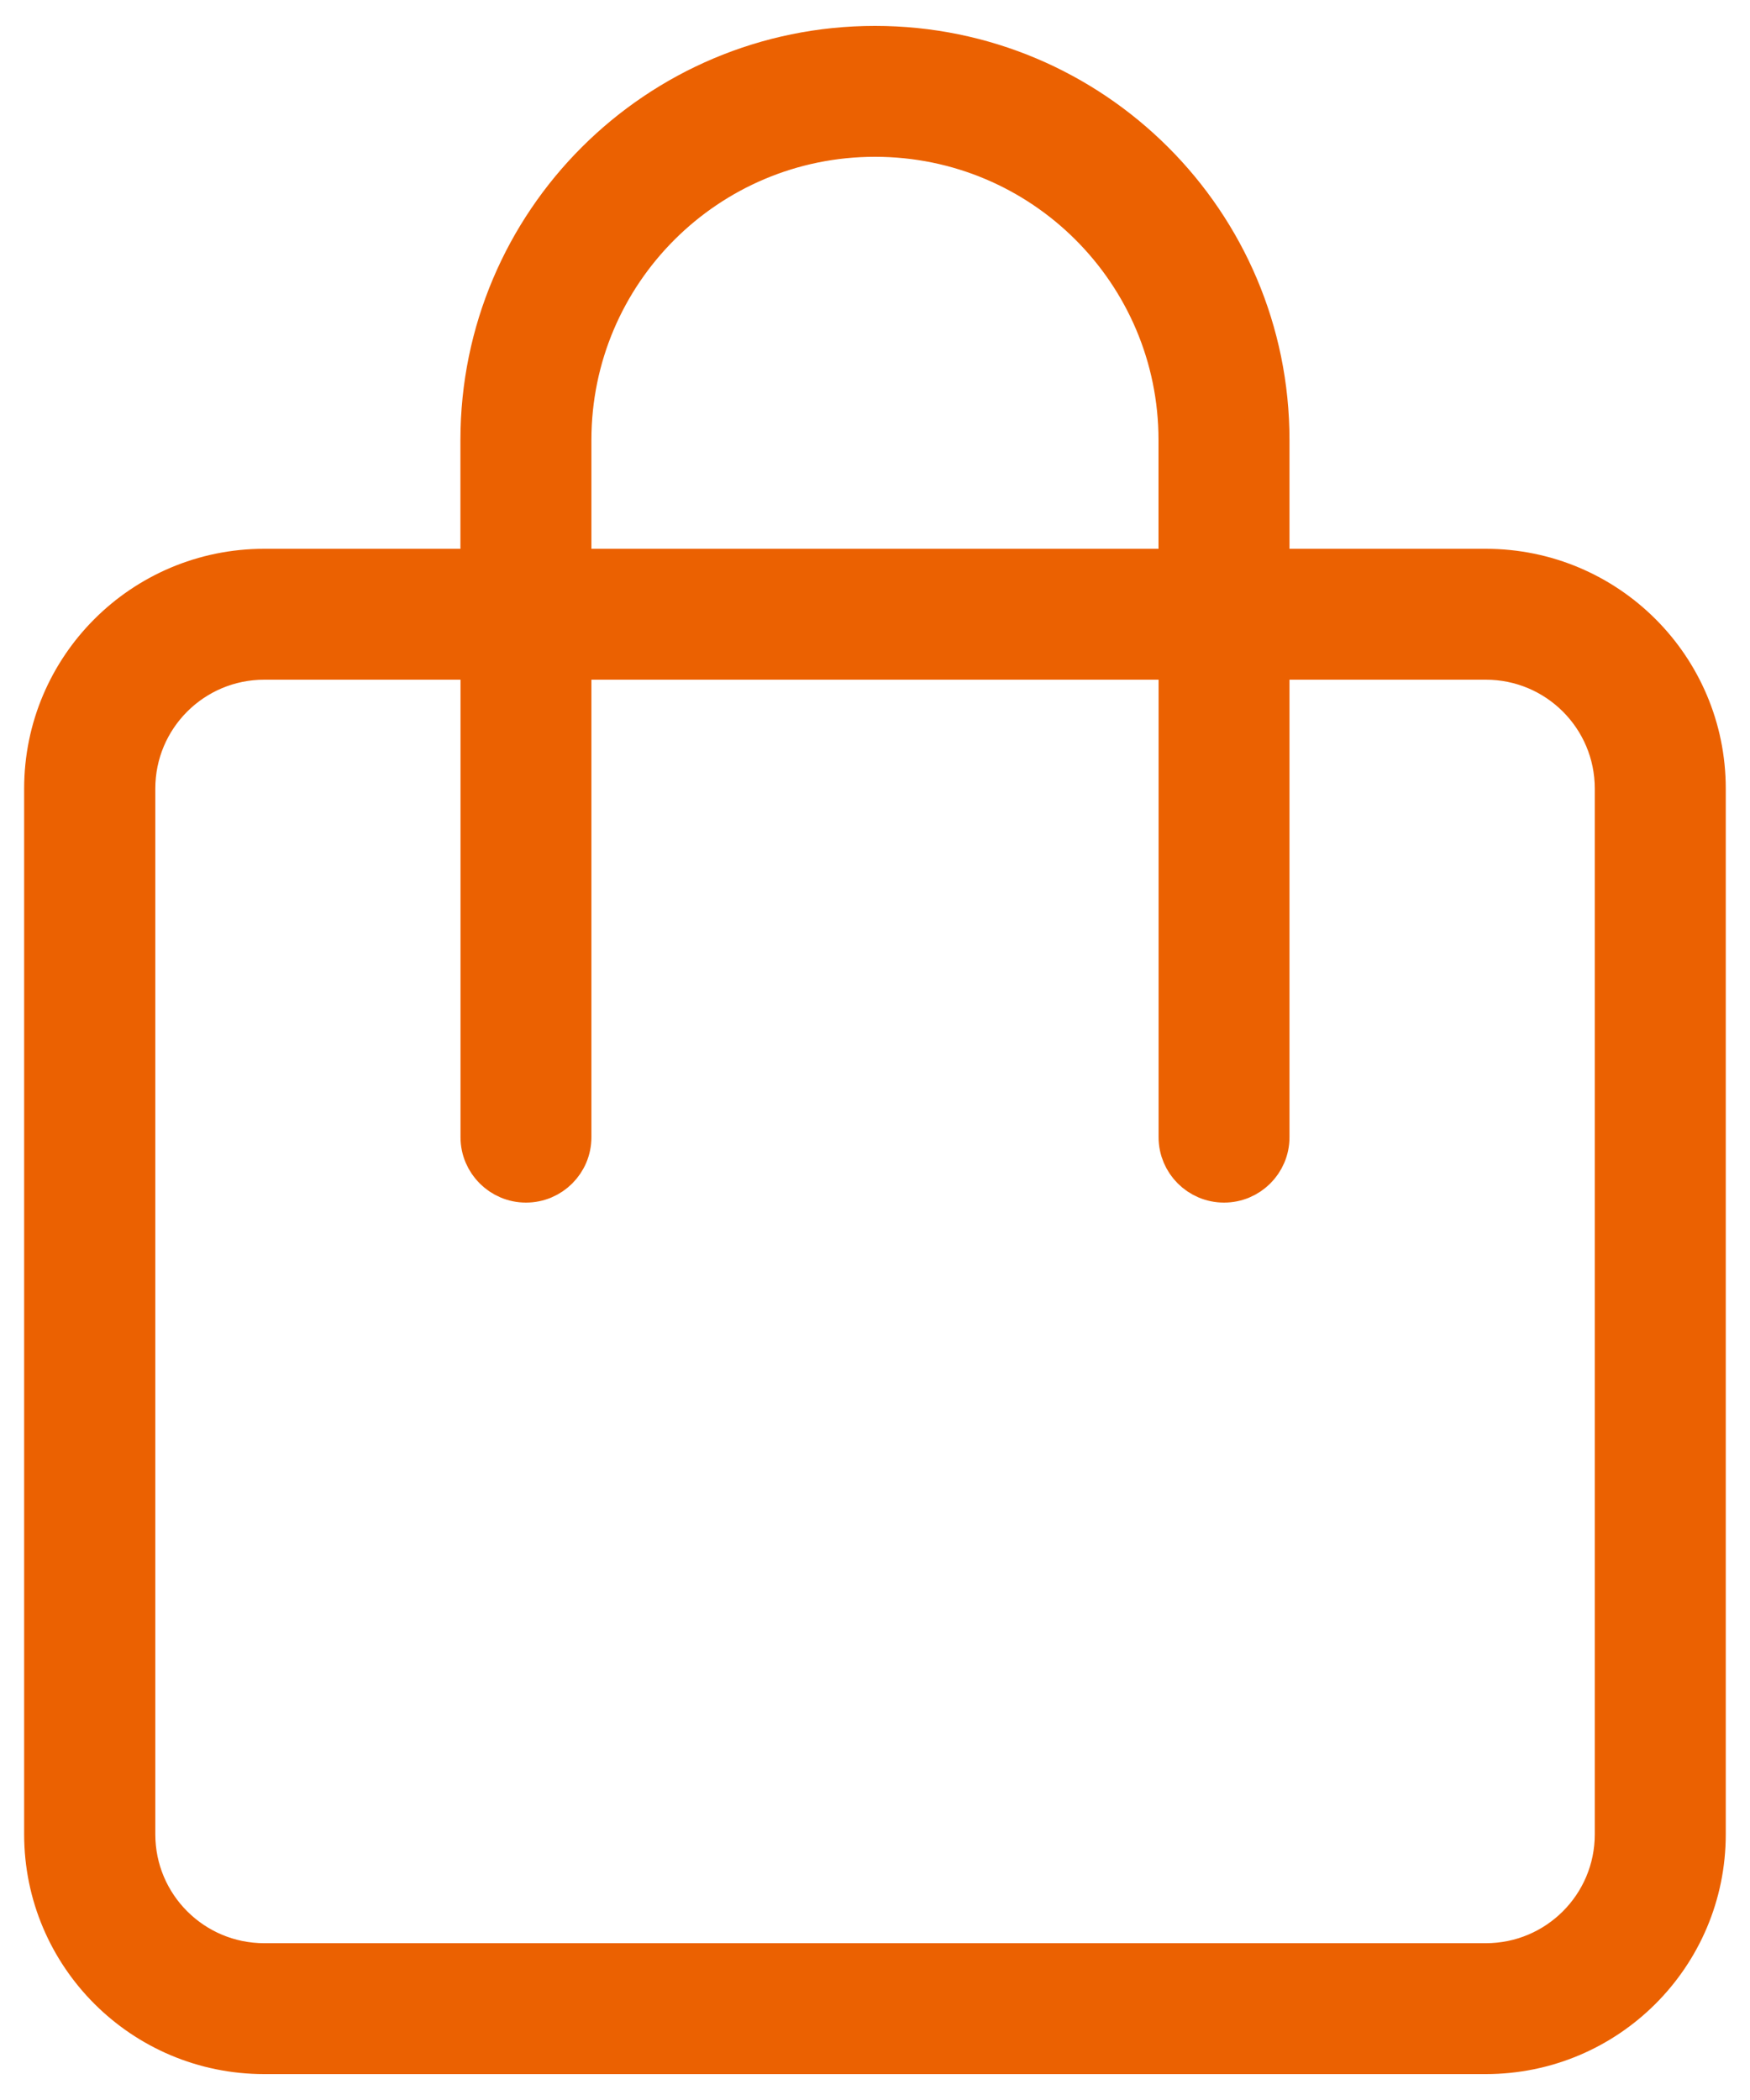<svg width="20" height="24" viewBox="0 0 20 24" fill="none" xmlns="http://www.w3.org/2000/svg">
<path fill-rule="evenodd" clip-rule="evenodd" d="M5.512 6.522H3.019C1.642 6.522 0.526 7.637 0.526 9.012V20.964C0.526 22.34 1.643 23.454 3.019 23.454H16.98C18.357 23.454 19.473 22.339 19.473 20.964V9.012C19.473 7.636 18.356 6.522 16.98 6.522H14.487V5.028C14.487 2.552 12.478 0.546 10 0.546C7.521 0.546 5.512 2.552 5.512 5.028V6.522ZM14.487 7.518V12.997C14.487 13.272 14.263 13.494 13.989 13.494C13.714 13.494 13.491 13.271 13.491 12.997V7.518H6.509V12.997C6.509 13.272 6.286 13.494 6.011 13.494C5.737 13.494 5.513 13.271 5.513 12.997V7.518H3.02C2.194 7.518 1.525 8.187 1.525 9.012V20.964C1.525 21.789 2.194 22.458 3.02 22.458H16.981C17.807 22.458 18.476 21.789 18.476 20.964V9.012C18.476 8.187 17.807 7.518 16.981 7.518H14.488H14.487ZM13.49 6.522V5.028C13.49 3.103 11.928 1.542 10 1.542C8.072 1.542 6.509 3.103 6.509 5.028V6.522H13.49Z" fill="#EB6101" stroke="#EB6101" stroke-width="0.5"/>
</svg>
